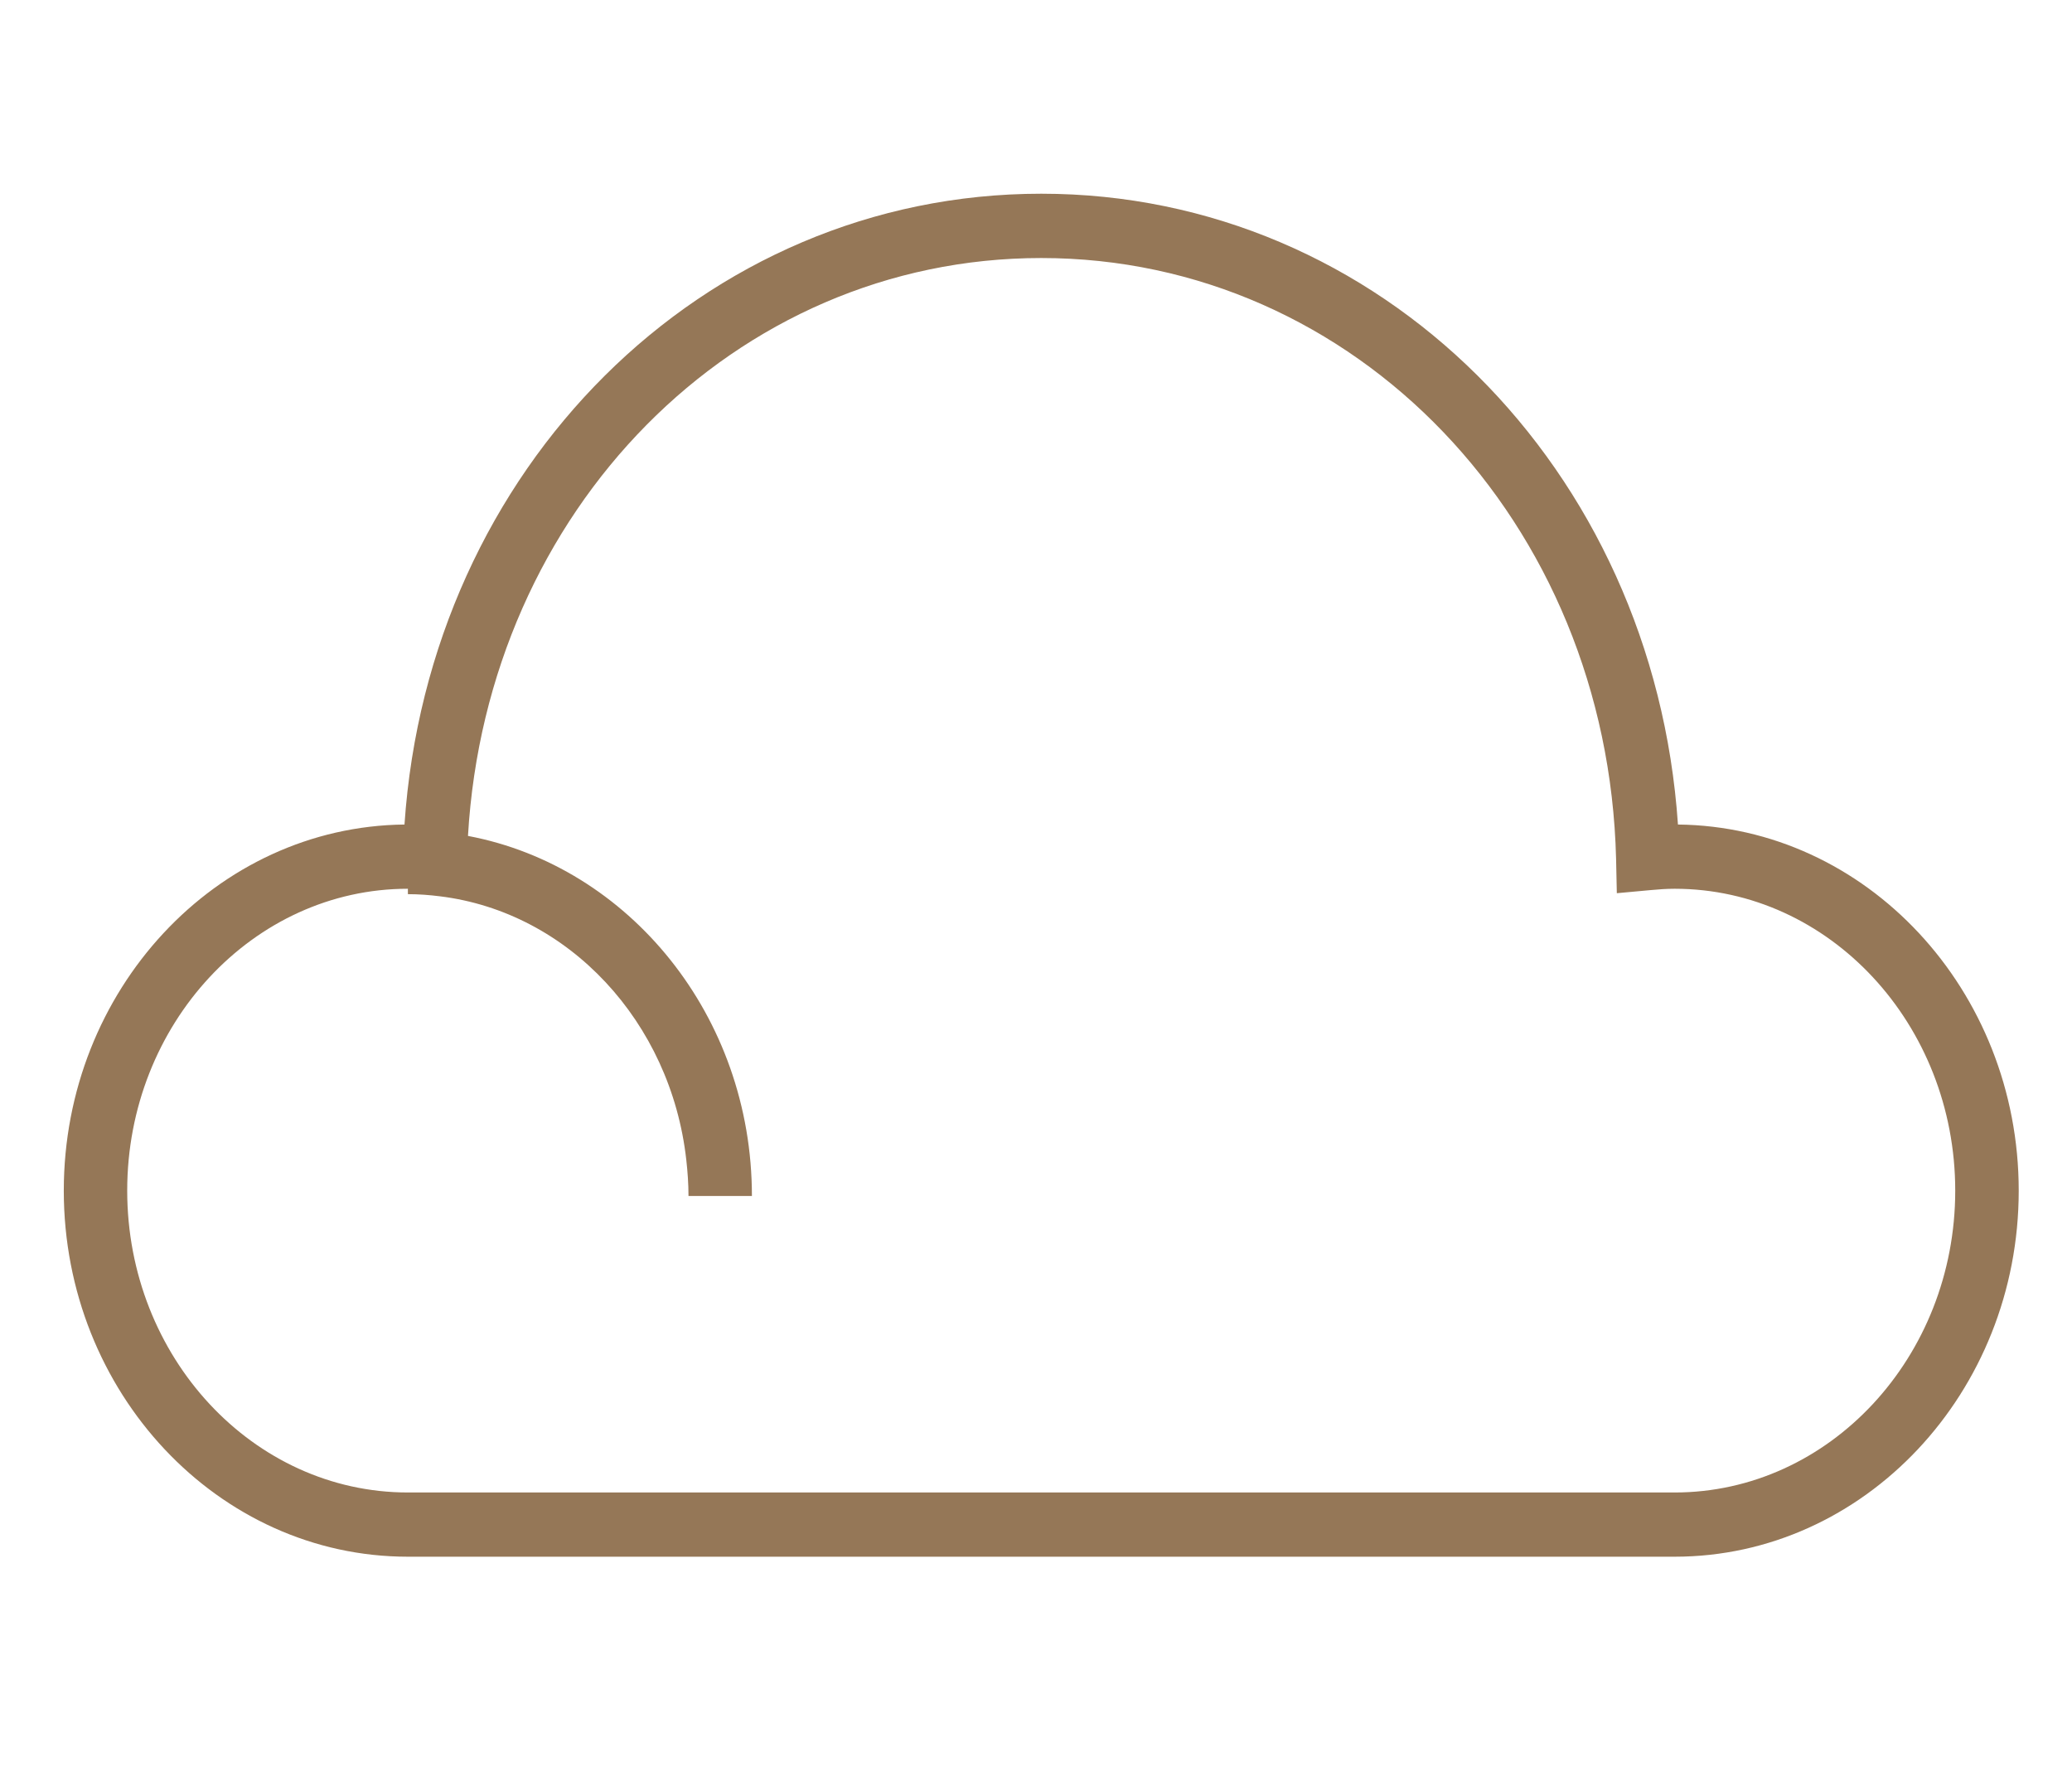 <svg xmlns="http://www.w3.org/2000/svg" width="28" height="24" viewBox="0 0 28 24">
    <g fill="none" fill-rule="evenodd">
        <g fill="#957757">
            <g>
                <g>
                    <path d="M21.768 17.552H4.65c-2.092 0-3.793-1.83-3.793-4.08 0-2.248 1.701-4.079 3.793-4.079v.073c.146 0 .29.011.433.029 1.737.213 3.12 1.694 3.329 3.56.018.16.03.324.03.49h.857c0-2.432-1.66-4.456-3.837-4.866.257-4.403 3.6-7.81 7.747-7.81 4.244 0 7.656 3.566 7.768 8.12l.01.464.457-.042c.107-.01.214-.018.324-.018 2.09 0 3.792 1.83 3.792 4.08 0 2.249-1.702 4.079-3.792 4.079zm.045-9.027C21.486 3.71 17.783 0 13.209 0 8.634 0 4.93 3.71 4.604 8.525 2.061 8.552 0 10.761 0 13.473 0 16.2 2.086 18.42 4.65 18.42h17.118c2.563 0 4.65-2.22 4.65-4.947 0-2.712-2.062-4.921-4.605-4.948z" transform="translate(-1052 -8352) translate(1052 8352) translate(.862 2.618)"/>
                </g>
            </g>
        </g>
    </g>
</svg>
